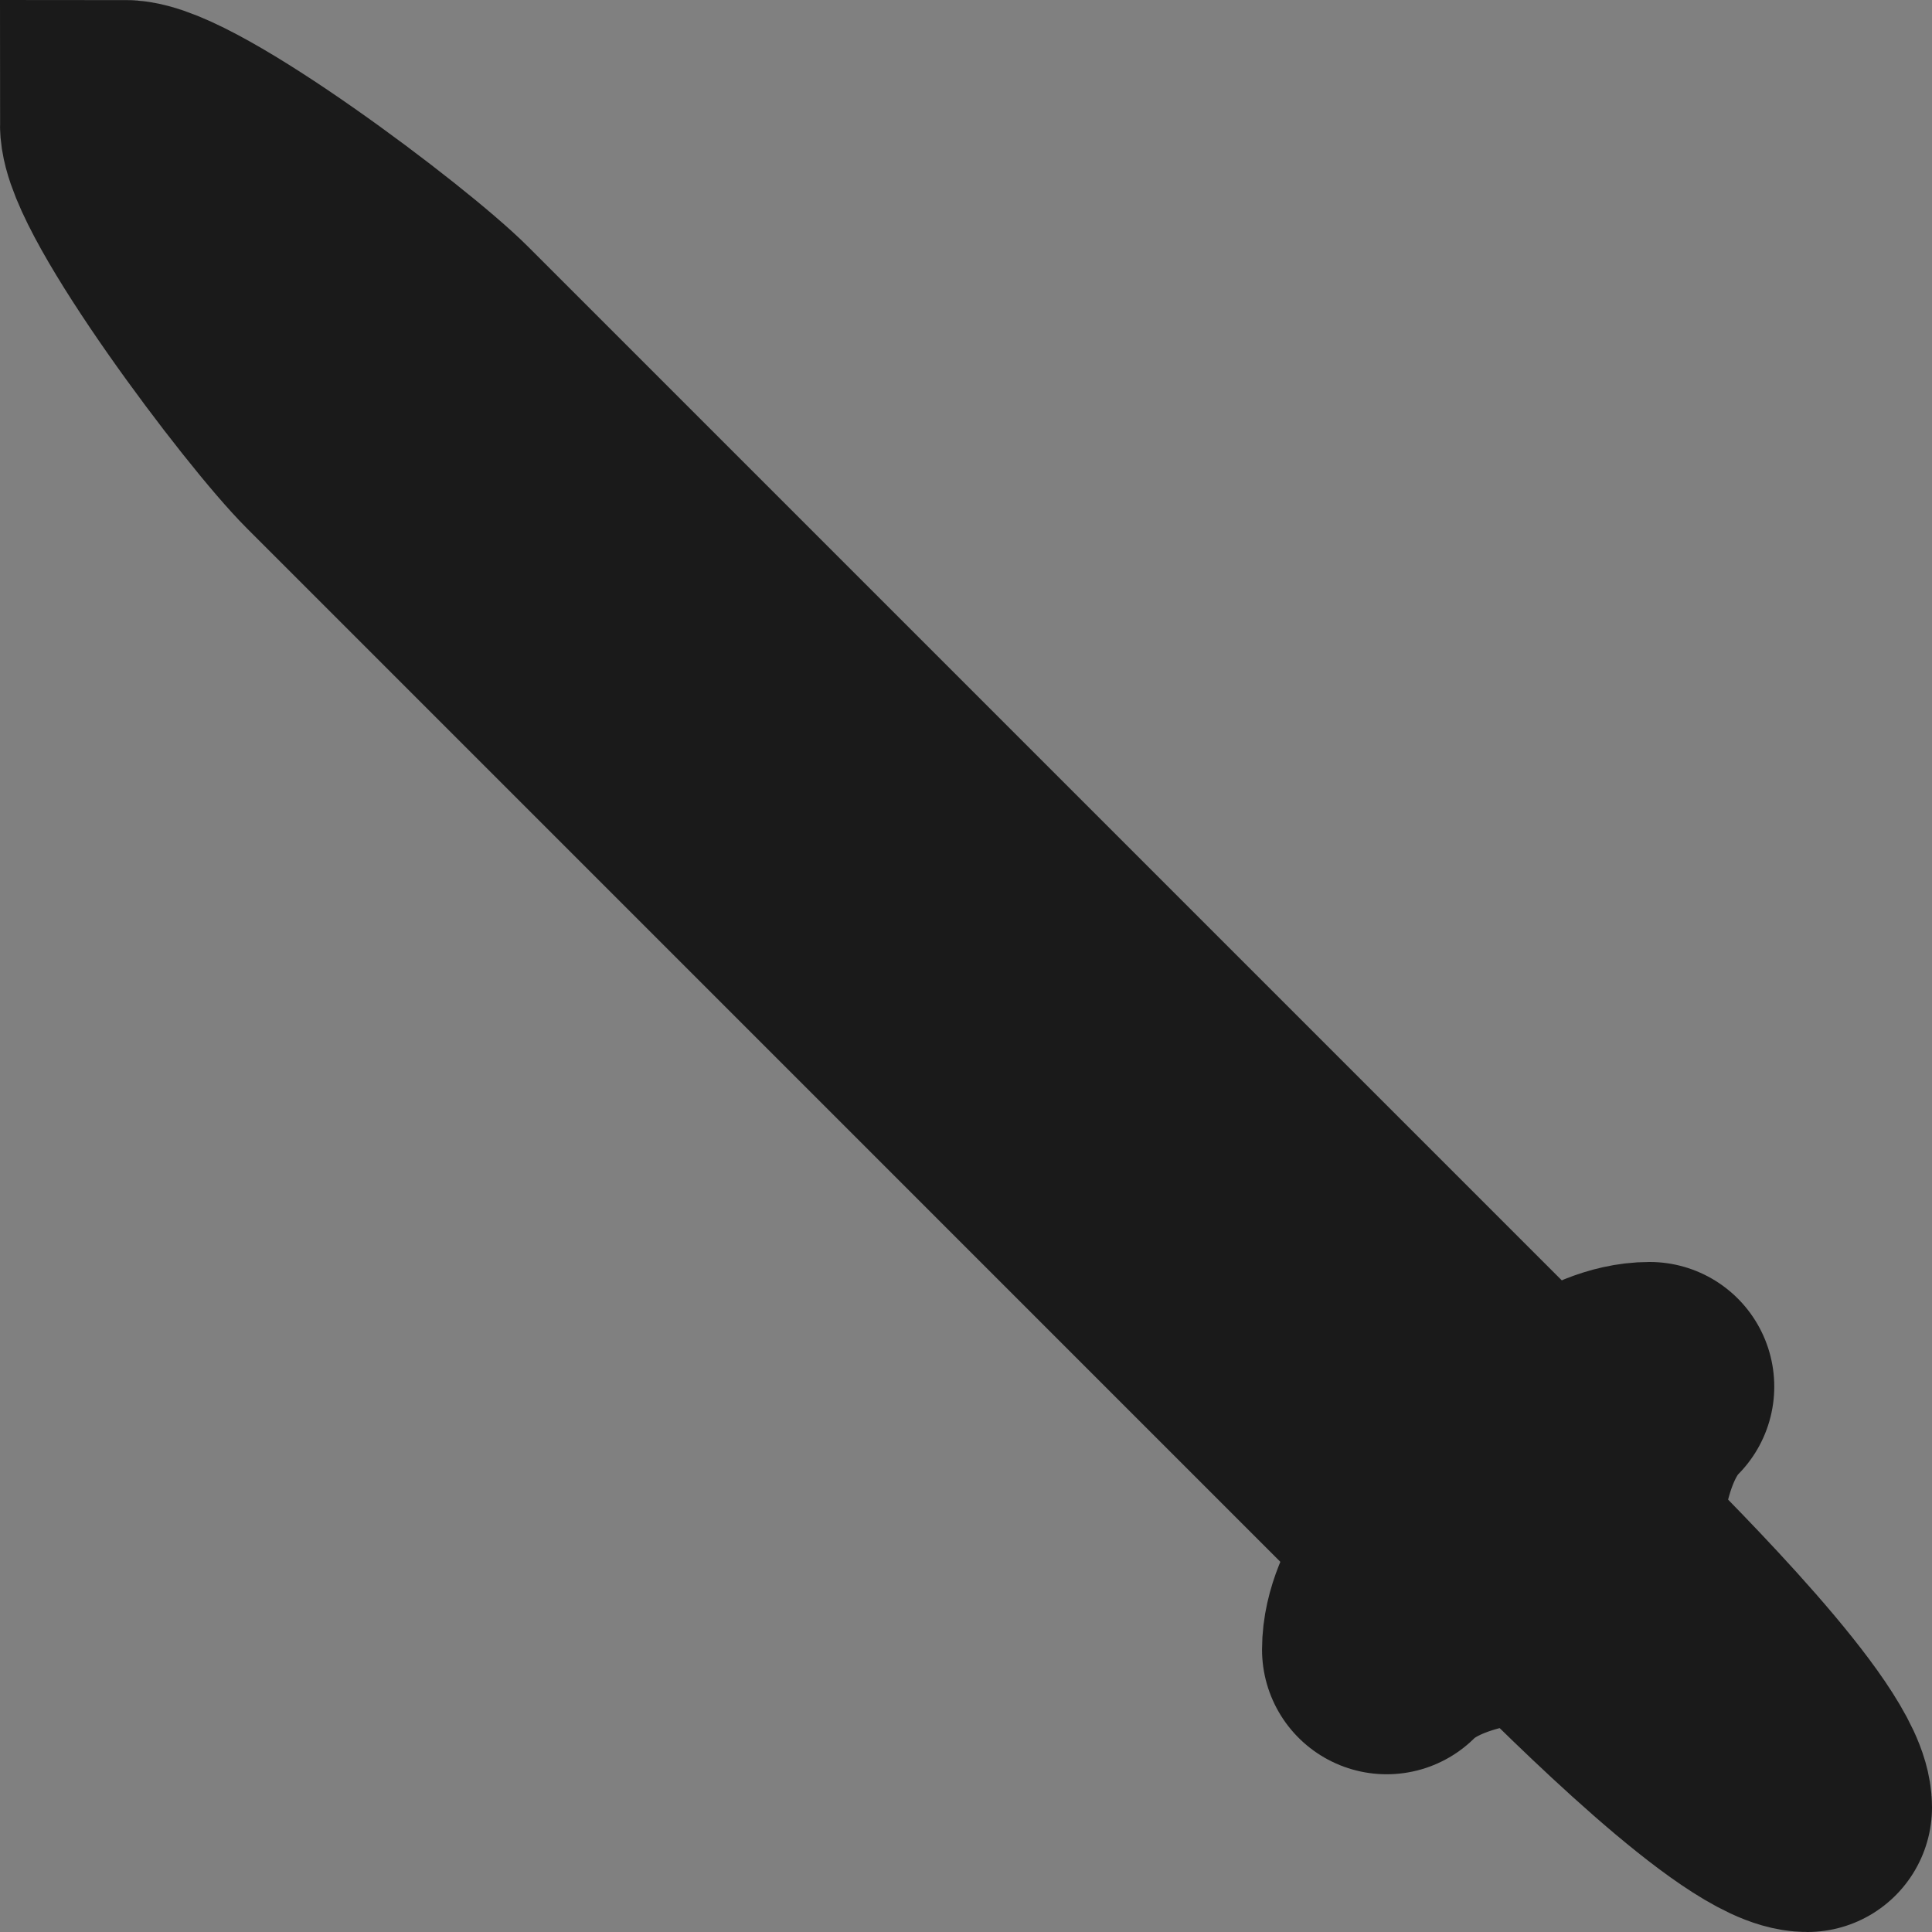 <?xml version="1.0" encoding="UTF-8" standalone="no"?>
<!-- Created with Inkscape (http://www.inkscape.org/) -->

<svg
   width="31"
   height="31"
   viewBox="0 0 31 31"
   version="1.1"
   id="svg1"
   xml:space="preserve"
   inkscape:version="1.4-beta (62f545b, 2024-04-22)"
   sodipodi:docname="melee.svg"
   xmlns:inkscape="http://www.inkscape.org/namespaces/inkscape"
   xmlns:sodipodi="http://sodipodi.sourceforge.net/DTD/sodipodi-0.dtd"
   xmlns="http://www.w3.org/2000/svg"
   xmlns:svg="http://www.w3.org/2000/svg"
   xmlns:rdf="http://www.w3.org/1999/02/22-rdf-syntax-ns#"
   xmlns:cc="http://creativecommons.org/ns#"
   xmlns:dc="http://purl.org/dc/elements/1.1/"><rect x="0" y="0" width="31" height="31" fill="#808080" stroke="none"/><defs
     id="defs1"><inkscape:path-effect
       effect="fillet_chamfer"
       id="path-effect41"
       is_visible="true"
       lpeversion="1"
       nodesatellites_param="F,0,0,1,0,0,0,1 @ F,0,0,1,0,0,0,1 @ F,0,0,1,0,0,0,1 @ F,0,0,1,0,0,0,1 @ F,0,0,1,0,0,0,1 @ F,0,0,1,0,0,0,1 @ F,0,0,1,0,0,0,1 @ F,0,0,1,0,0,0,1 | F,0,0,1,0,0,0,1 @ F,0,0,1,0,0,0,1 @ F,0,0,1,0,0.958,0,1 @ F,0,0,1,0,0,0,1 @ F,0,0,1,0,3,0,1 @ F,0,0,1,0,3,0,1 @ F,0,0,1,0,0,0,1 @ F,0,0,1,0,1.075,0,1 @ F,0,0,1,0,0,0,1"
       radius="0"
       unit="px"
       method="auto"
       mode="F"
       chamfer_steps="1"
       flexible="false"
       use_knot_distance="true"
       apply_no_radius="true"
       apply_with_radius="true"
       only_selected="false"
       hide_knots="false" /></defs><sodipodi:namedview
     id="base"
     pagecolor="#733e3e"
     bordercolor="#000000"
     borderopacity="0.3"
     inkscape:pageopacity="0.0"
     inkscape:pageshadow="2"
     inkscape:zoom="25.214508"
     inkscape:cx="17.390782"
     inkscape:cy="18.97717"
     inkscape:document-units="px"
     inkscape:showpageshadow="2"
     inkscape:pagecheckerboard="true"
     inkscape:deskcolor="#d1d1d1"
     showborder="false"
     inkscape:window-width="1629"
     inkscape:window-height="1028"
     inkscape:window-x="0"
     inkscape:window-y="0"
     inkscape:window-maximized="1"
     inkscape:current-layer="svg1"
     showgrid="true"><inkscape:grid
       id="grid1"
       units="px"
       originx="0"
       originy="7.1054273e-15"
       spacingx="1"
       spacingy="1"
       empcolor="#0099e5"
       empopacity="0.302"
       color="#0099e5"
       opacity="0.149"
       empspacing="5"
       enabled="true"
       visible="false"
       snapvisiblegridlinesonly="false"
       dotted="false" /><inkscape:grid
       id="grid2"
       units="px"
       originx="0"
       originy="7.1054273e-15"
       spacingx="2"
       spacingy="2"
       empcolor="#005fe5"
       empopacity="0.302"
       color="#0060e5"
       opacity="0.149"
       empspacing="5"
       enabled="true"
       visible="true"
       snapvisiblegridlinesonly="false" /></sodipodi:namedview><g
     id="g71"
     inkscape:label="melee"
     style="display:inline;fill:#8dff33;fill-opacity:1"
     transform="translate(-68,43)"><path
       style="display:inline;fill:#ffffff;fill-opacity:1;stroke:#1a1a1a;stroke-width:4;stroke-linecap:butt;stroke-linejoin:miter;stroke-dasharray:none;stroke-opacity:1;paint-order:stroke fill markers"
       d="m 90.25,-19.062 1.687,-1.688 -16.875,-16.875 c -0.844,-0.844 -4.219,-3.375 -5.062,-3.375 0,0.844 2.531,4.219 3.375,5.062 z"
       id="path37"
       sodipodi:nodetypes="cccccc" /><path
       style="display:inline;fill:#ffffff;fill-opacity:1;stroke:#1a1a1a;stroke-width:4;stroke-linecap:butt;stroke-linejoin:round;stroke-dasharray:none;stroke-opacity:1;paint-order:stroke fill markers"
       d="m 97,-14 c -0.844,0 -3.375,-2.531 -4.219,-3.375 0,0 -1.687,0 -2.531,0.844 0,-0.844 0.844,-1.688 0.844,-1.688 l 1.687,-1.688 c 0,0 0.844,-0.844 1.688,-0.844 -0.844,0.844 -0.844,2.531 -0.844,2.531 0.844,0.844 3.375,3.375 3.375,4.219 z"
       id="path36"
       sodipodi:nodetypes="cccccccc" /></g></svg>
